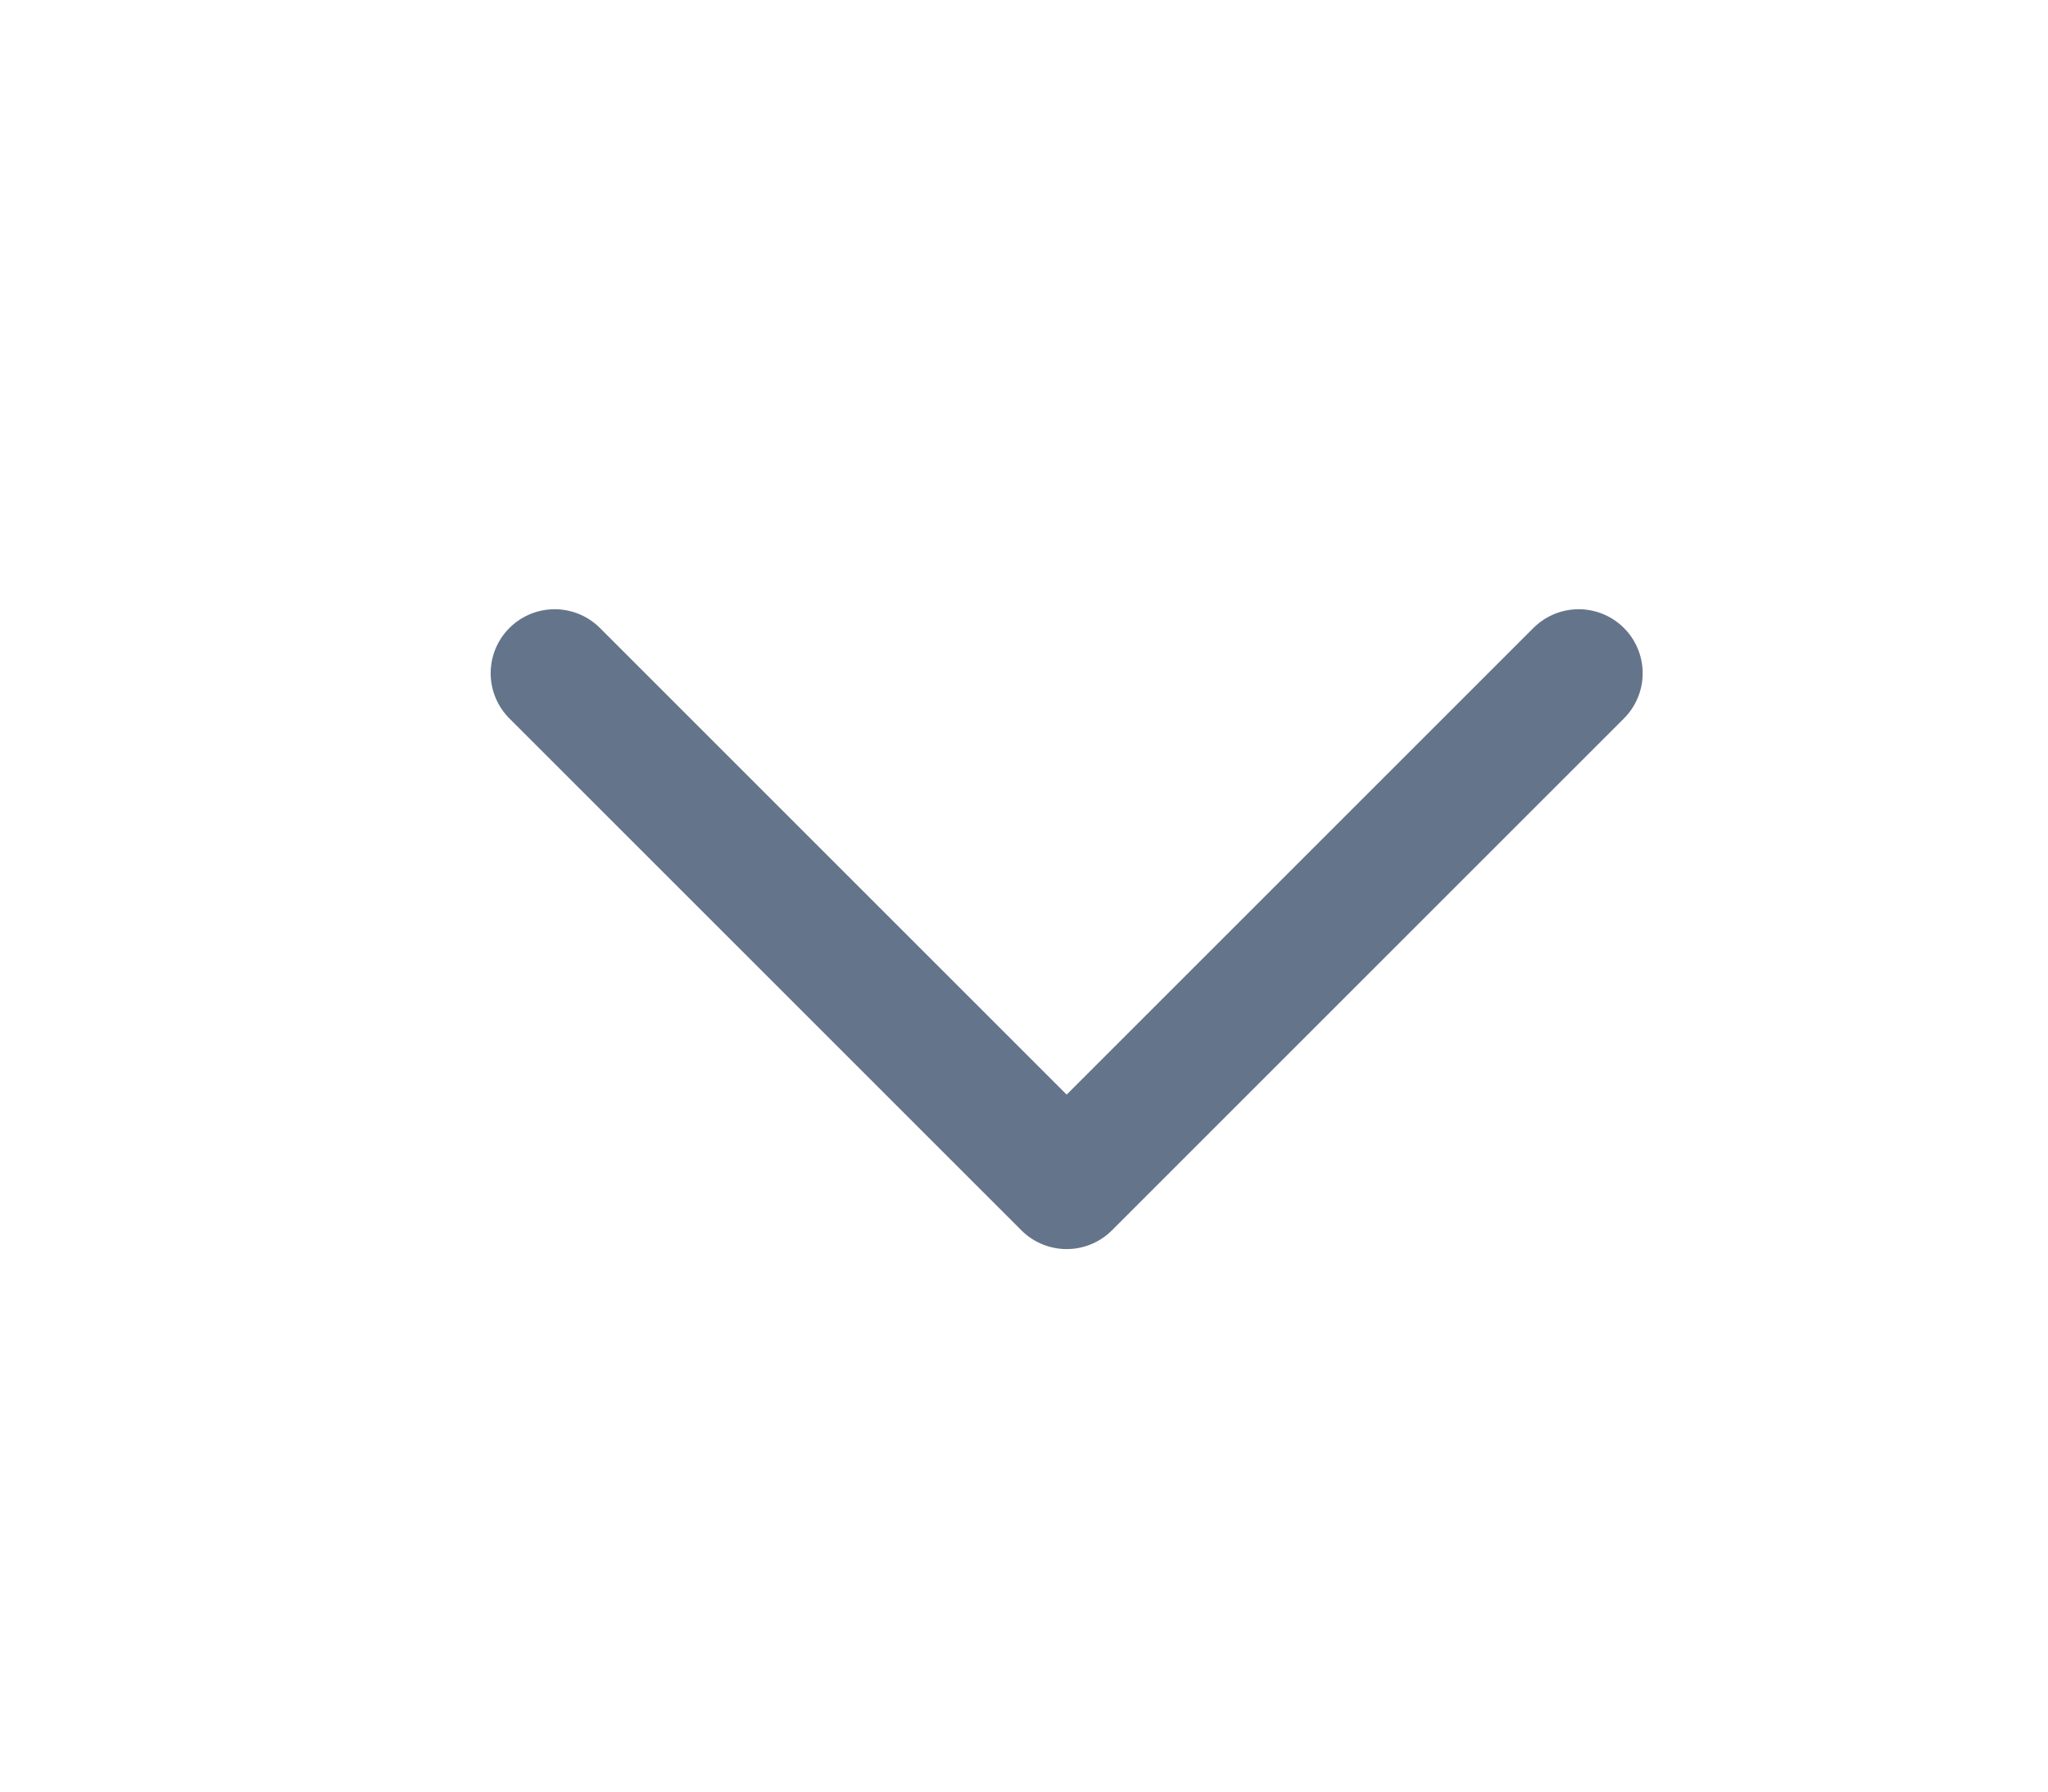 <svg
    width="24"
    height="21"
    viewBox="0 0 24 21"
    fill="none"
    xmlns="http://www.w3.org/2000/svg"
>
    <path
        d="M18.5 7.891L12.5 13.891L6.5 7.891"
        stroke="#64748B"
        stroke-width="1.5"
        stroke-linecap="round"
        stroke-linejoin="round"
    />
</svg>
